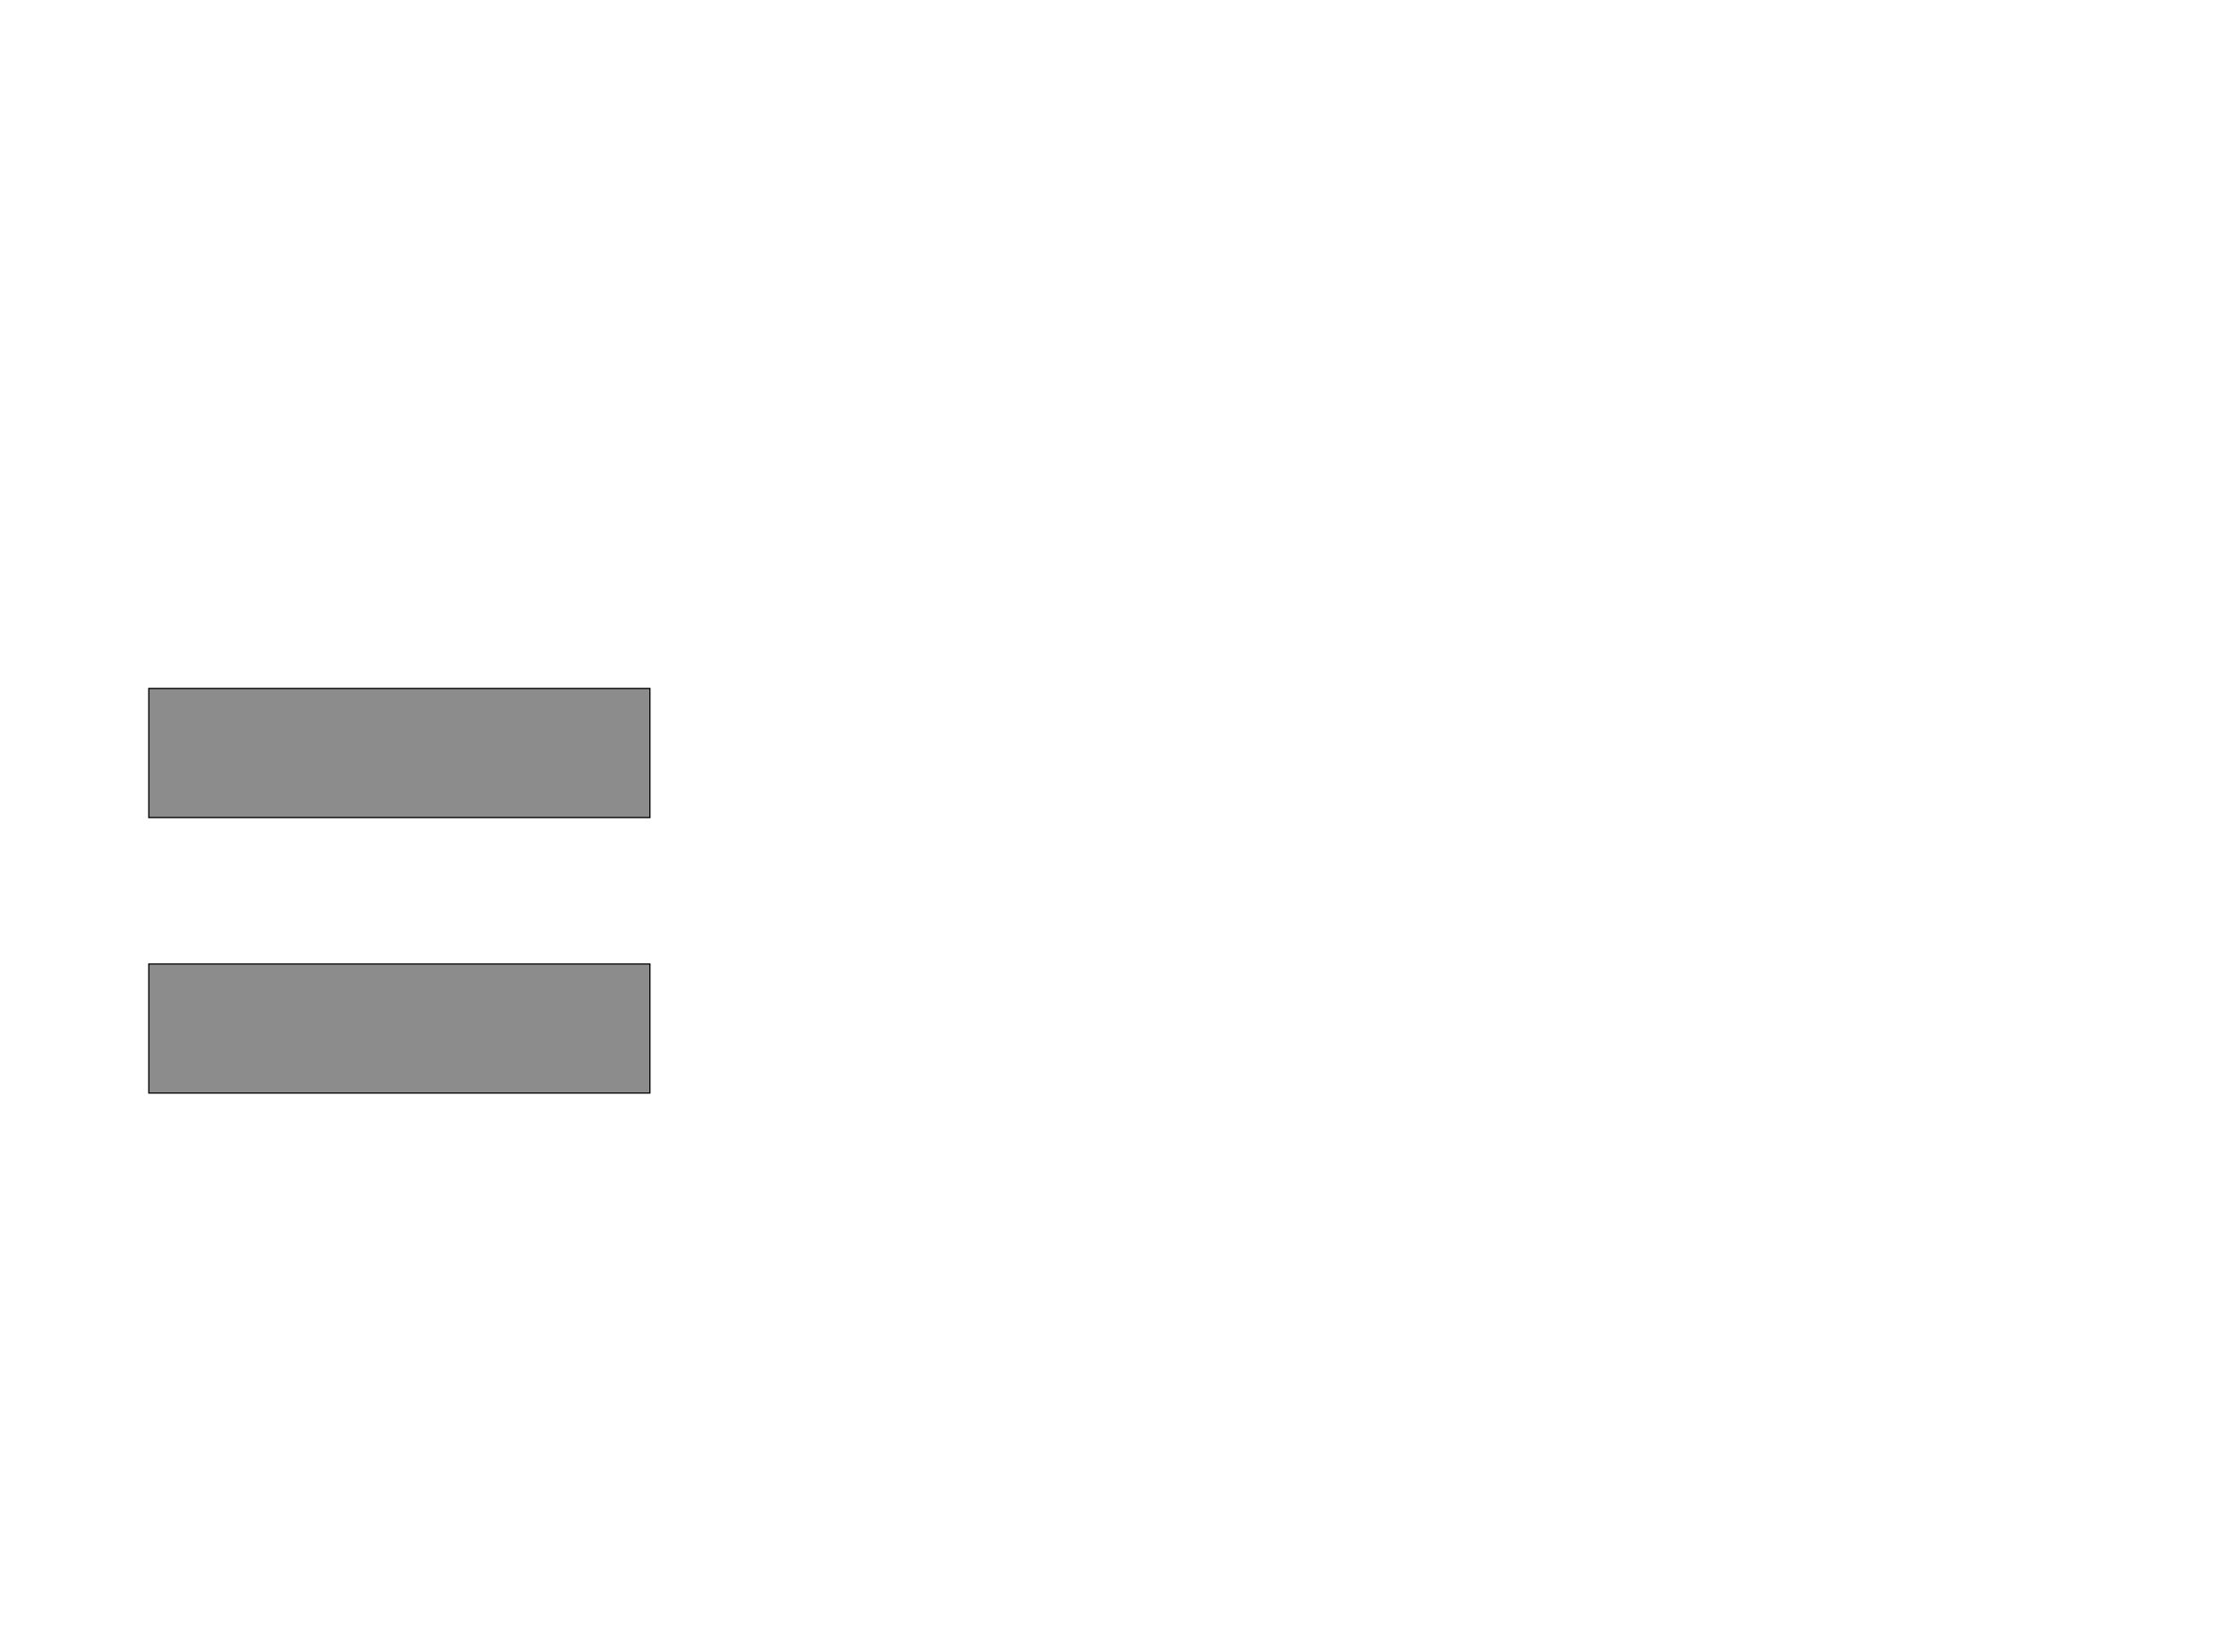<!--
BEGIN METADATA

BBOX_X_MIN 150
BBOX_Y_MIN 277
BBOX_X_MAX 992
BBOX_Y_MAX 957
WIDTH 842
HEIGHT 680
H_BEARING_X 150
H_BEARING_Y 957
H_ADVANCE 1132
V_BEARING_X -416
V_BEARING_Y 1057
V_ADVANCE 2795
ORIGIN_X 0
ORIGIN_Y 0

END METADATA
-->

<svg width='3762px' height='2776px' xmlns='http://www.w3.org/2000/svg' version='1.1'>

 <!-- make sure glyph is visible within svg window -->
 <g fill-rule='nonzero'  transform='translate(100 2114)'>

  <!-- draw actual outline using lines and Bezier curves-->
  <path fill='black' stroke='black' fill-opacity='0.45'  stroke-width='2'  d='
 M 150,-494
 L 992,-494
 L 992,-277
 L 150,-277
 L 150,-494
 Z

 M 150,-957
 L 992,-957
 L 992,-740
 L 150,-740
 L 150,-957
 Z

  '/>
 </g>
</svg>
